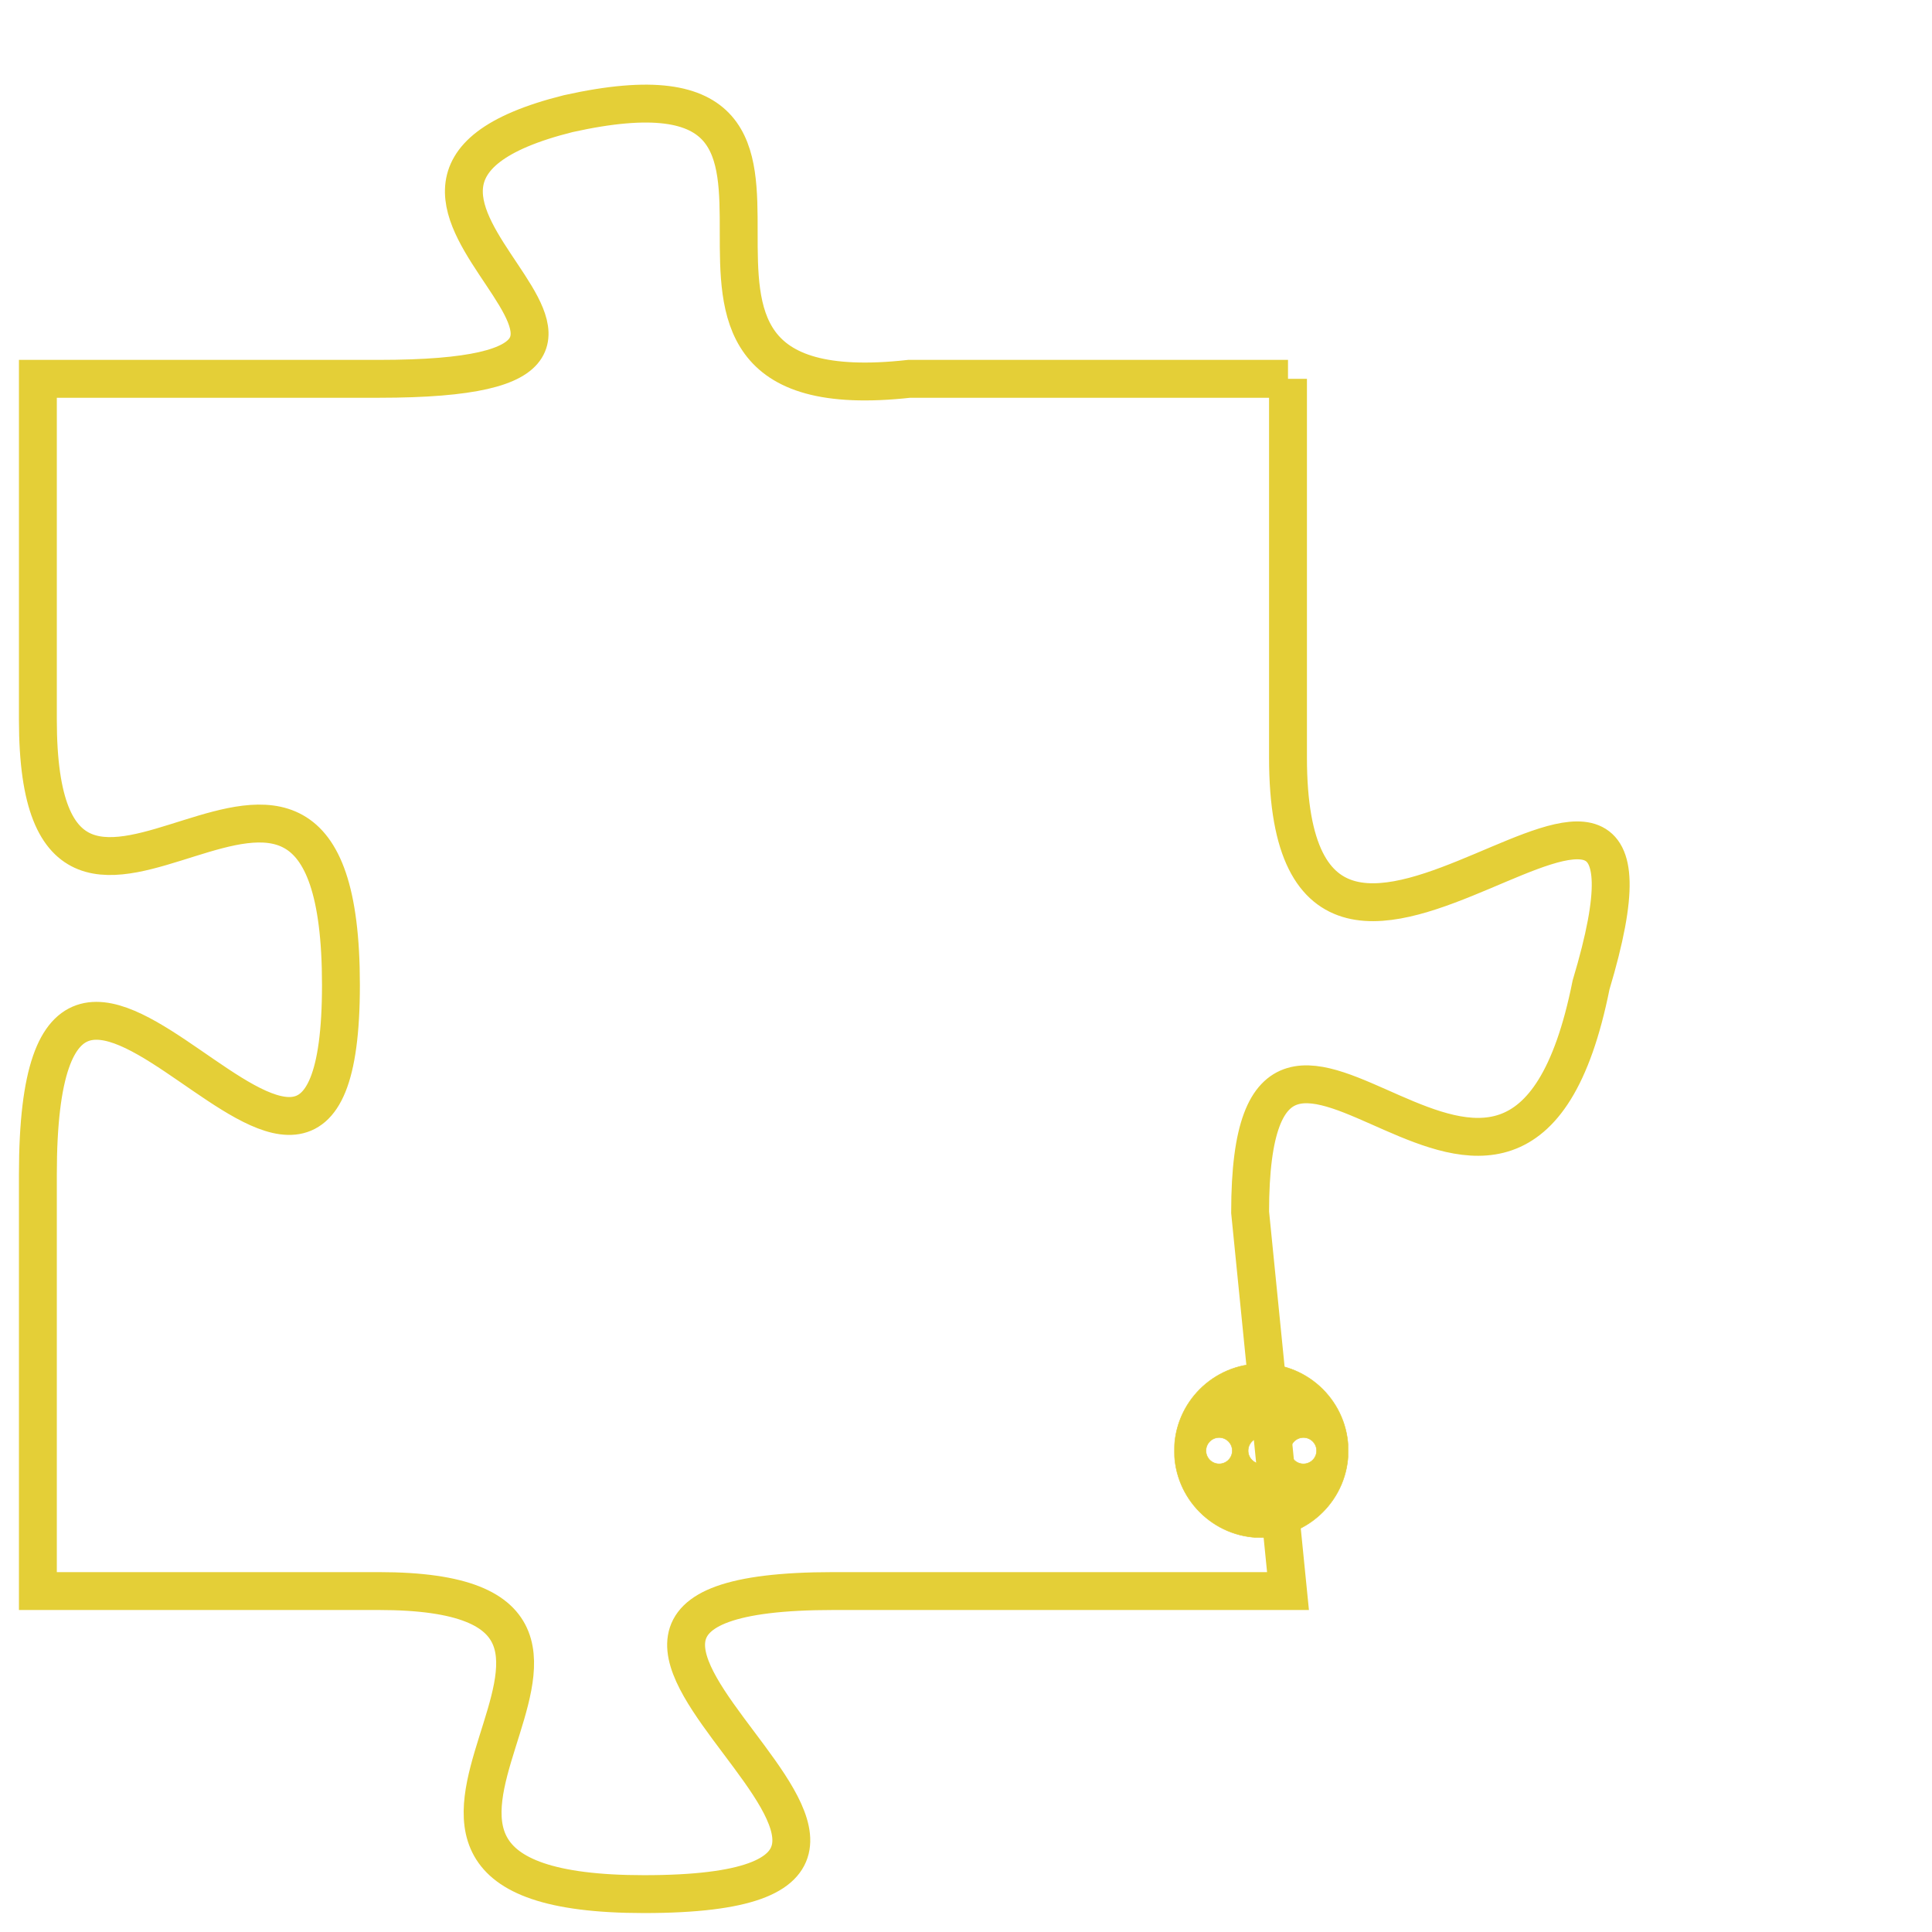 <svg version="1.1" xmlns="http://www.w3.org/2000/svg" xmlns:xlink="http://www.w3.org/1999/xlink" fill="transparent" x="0" y="0" width="350" height="350" preserveAspectRatio="xMinYMin slice"><style type="text/css">.links{fill:transparent;stroke: #E4CF37;}.links:hover{fill:#63D272; opacity:0.4;}</style><defs><g id="allt"><path id="t7913" d="M3762,1920 L3752,1920 C3743,1921 3752,1911 3743,1913 C3735,1915 3748,1920 3738,1920 L3729,1920 3729,1920 L3729,1929 C3729,1938 3737,1926 3737,1936 C3737,1946 3729,1930 3729,1941 L3729,1952 3729,1952 L3738,1952 C3747,1952 3735,1960 3745,1960 C3756,1960 3739,1952 3750,1952 L3762,1952 3762,1952 L3761,1942 C3761,1933 3768,1946 3770,1936 C3773,1926 3762,1940 3762,1930 L3762,1920"/></g><clipPath id="c" clipRule="evenodd" fill="transparent"><use href="#t7913"/></clipPath></defs><svg viewBox="3728 1910 46 51" preserveAspectRatio="xMinYMin meet"><svg width="4380" height="2430"><g><image crossorigin="anonymous" x="0" y="0" href="https://nftpuzzle.license-token.com/assets/completepuzzle.svg" width="100%" height="100%" /><g class="links"><use href="#t7913"/></g></g></svg><svg x="3759" y="1946" height="9%" width="9%" viewBox="0 0 330 330"><g><a xlink:href="https://nftpuzzle.license-token.com/" class="links"><title>See the most innovative NFT based token software licensing project</title><path fill="#E4CF37" id="more" d="M165,0C74.019,0,0,74.019,0,165s74.019,165,165,165s165-74.019,165-165S255.981,0,165,0z M85,190 c-13.785,0-25-11.215-25-25s11.215-25,25-25s25,11.215,25,25S98.785,190,85,190z M165,190c-13.785,0-25-11.215-25-25 s11.215-25,25-25s25,11.215,25,25S178.785,190,165,190z M245,190c-13.785,0-25-11.215-25-25s11.215-25,25-25 c13.785,0,25,11.215,25,25S258.785,190,245,190z"></path></a></g></svg></svg></svg>